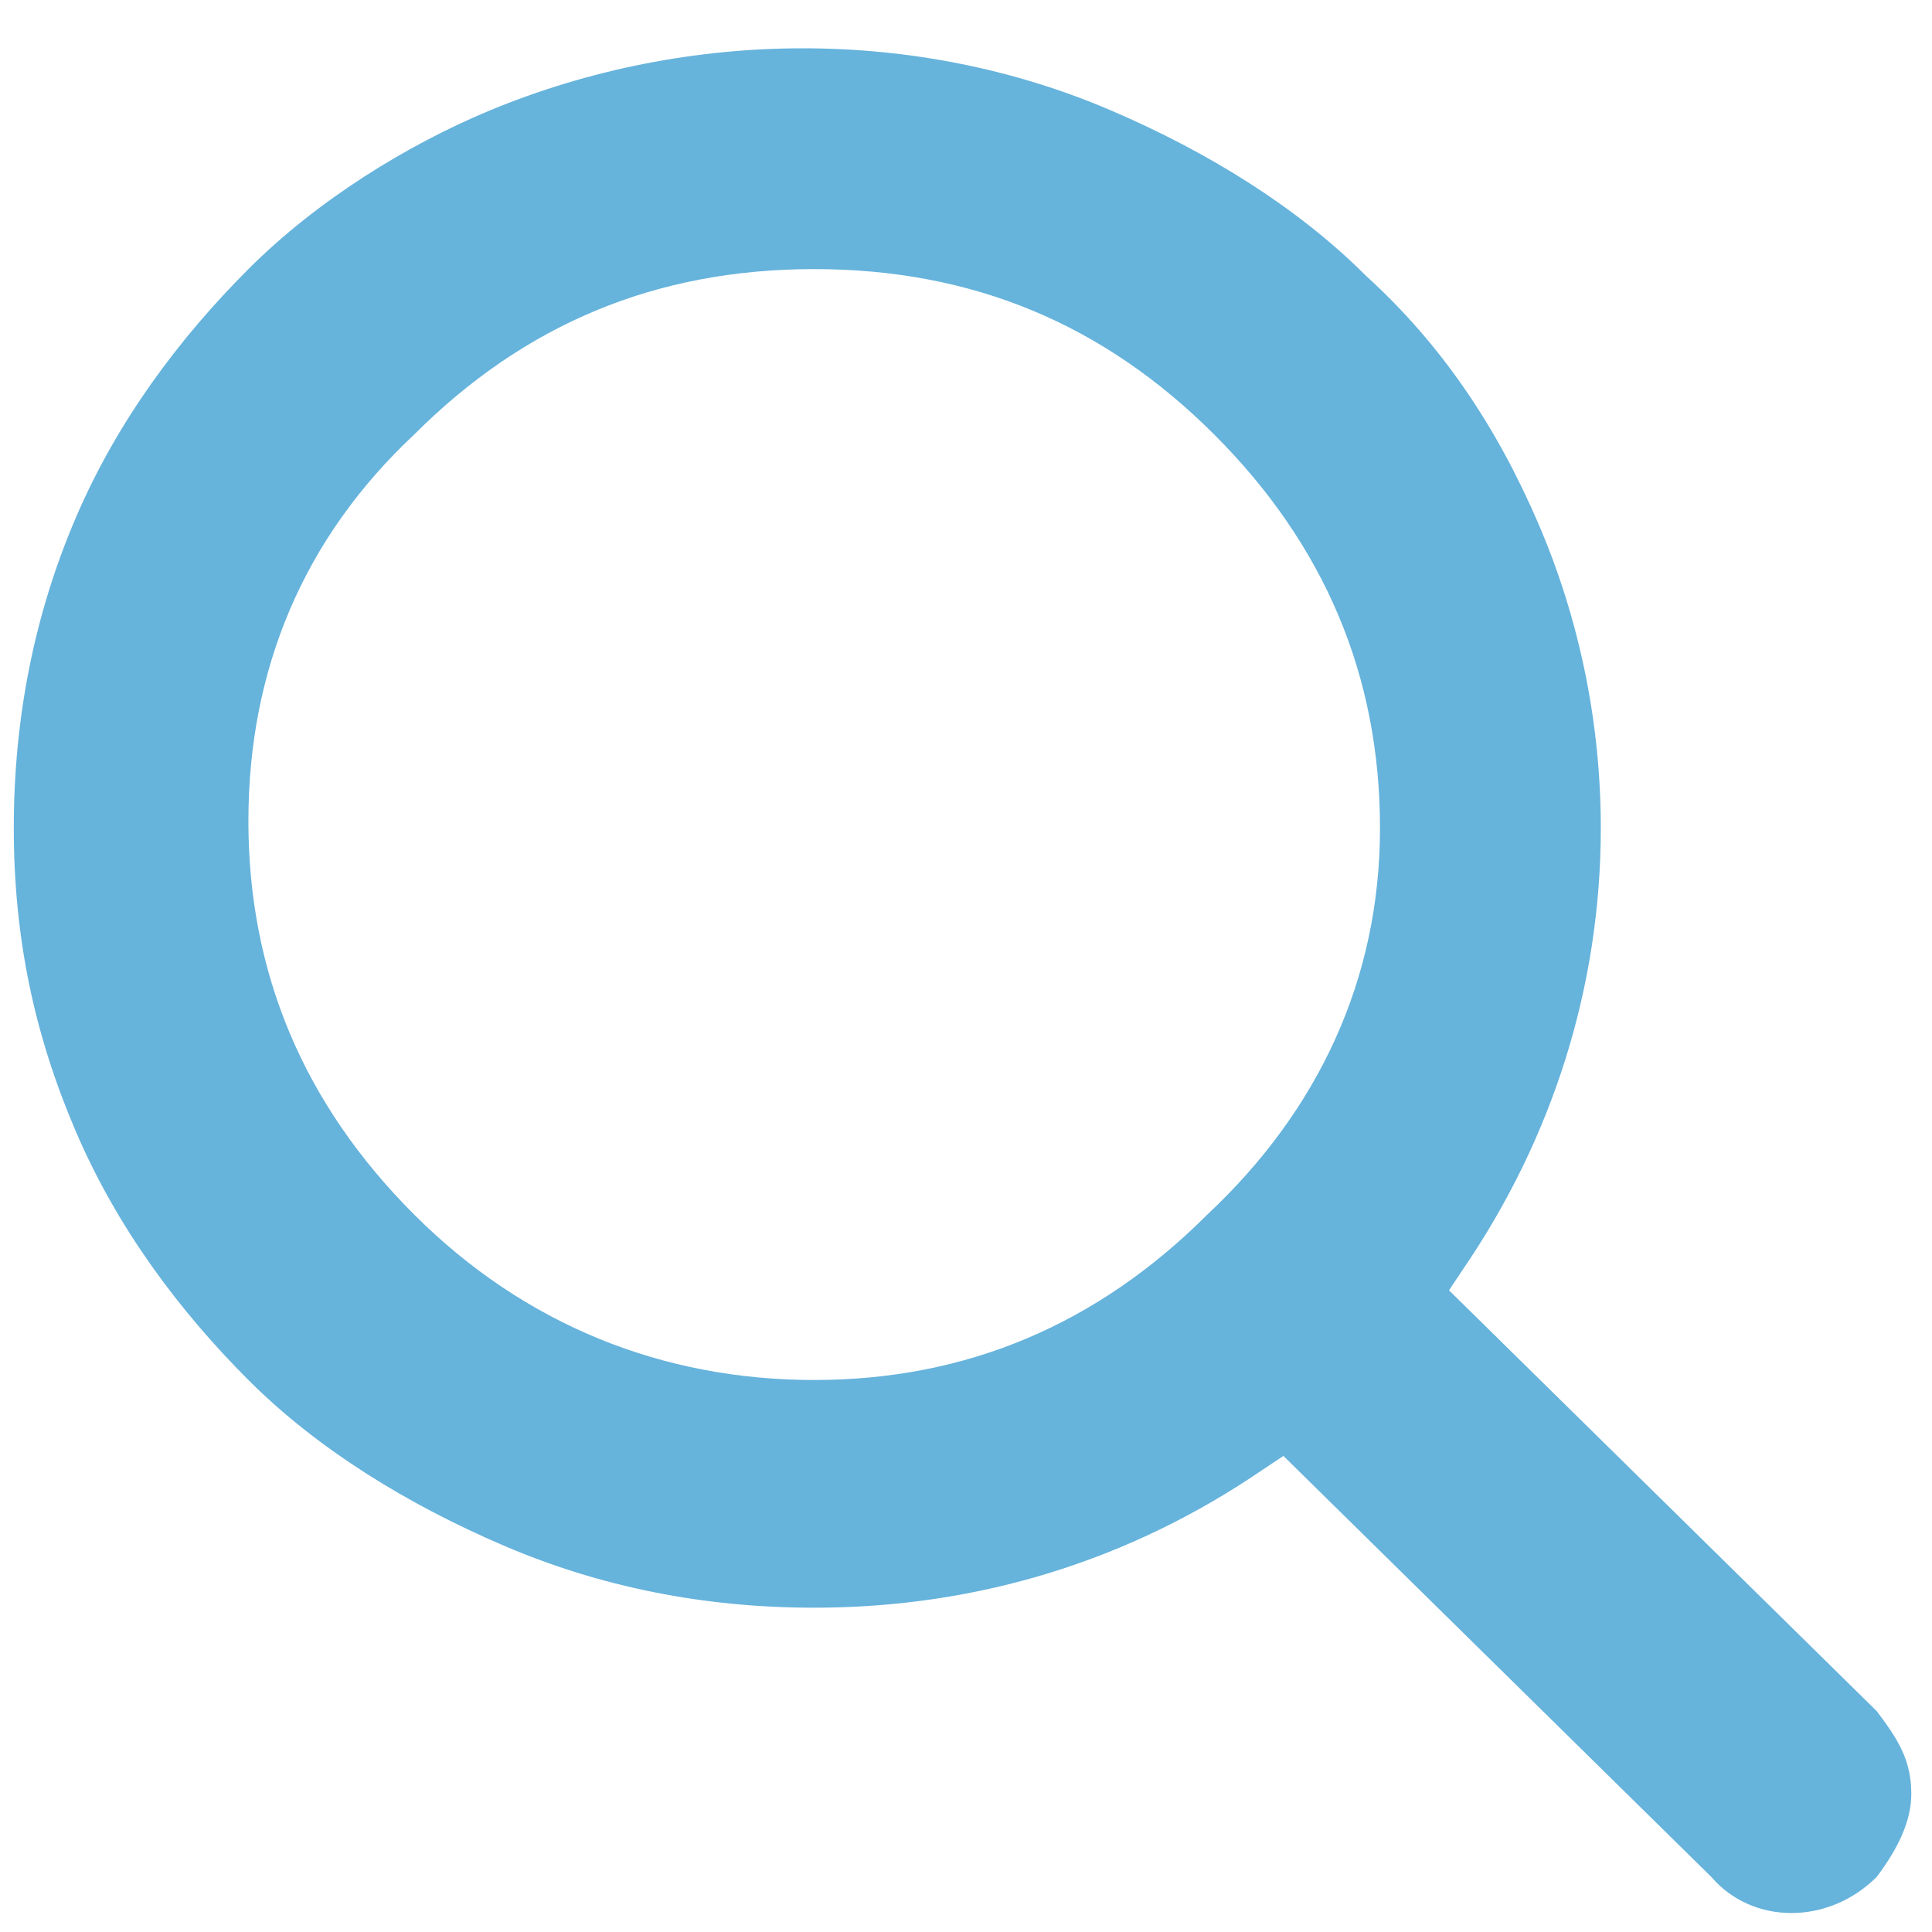 <?xml version="1.0" encoding="utf-8"?>
<!-- Generator: Adobe Illustrator 19.1.0, SVG Export Plug-In . SVG Version: 6.00 Build 0)  -->
<svg version="1.1" id="Layer_1" xmlns="http://www.w3.org/2000/svg" xmlns:xlink="http://www.w3.org/1999/xlink" x="0px" y="0px"
	 width="28px" height="28px" viewBox="0 0 28 28" style="enable-background:new 0 0 28 28;" xml:space="preserve">
<style type="text/css">
	.st0{fill:#66B3DC;}
</style>
<g>
	<path class="st0" d="M27.7,26c0-0.5-0.2-0.8-0.5-1.2L21,18.7l0.2-0.3c1.3-1.9,2-4.1,2-6.4c0-1.5-0.3-3-0.9-4.4
		c-0.6-1.4-1.4-2.6-2.5-3.6c-1-1-2.3-1.8-3.7-2.4c-2.8-1.2-6.1-1.2-9,0C5.9,2.1,4.6,2.9,3.6,3.9c-1,1-1.9,2.2-2.5,3.6
		C0.5,8.9,0.2,10.4,0.2,12s0.3,3,0.9,4.4C1.7,17.8,2.6,19,3.6,20c1,1,2.3,1.8,3.7,2.4c1.4,0.6,2.9,0.9,4.5,0.9c2.4,0,4.6-0.7,6.5-2
		l0.3-0.2l6.2,6.1c0.6,0.7,1.7,0.7,2.4,0C27.5,26.8,27.7,26.4,27.7,26z M17.5,17.6C15.9,19.2,14,20,11.8,20c-2.2,0-4.2-0.8-5.8-2.4
		c-1.6-1.6-2.4-3.5-2.4-5.7S4.4,7.8,6,6.3c1.6-1.6,3.5-2.4,5.8-2.4s4.2,0.8,5.8,2.4c1.6,1.6,2.4,3.5,2.4,5.7S19.1,16.1,17.5,17.6z"
		/>
</g>
</svg>
